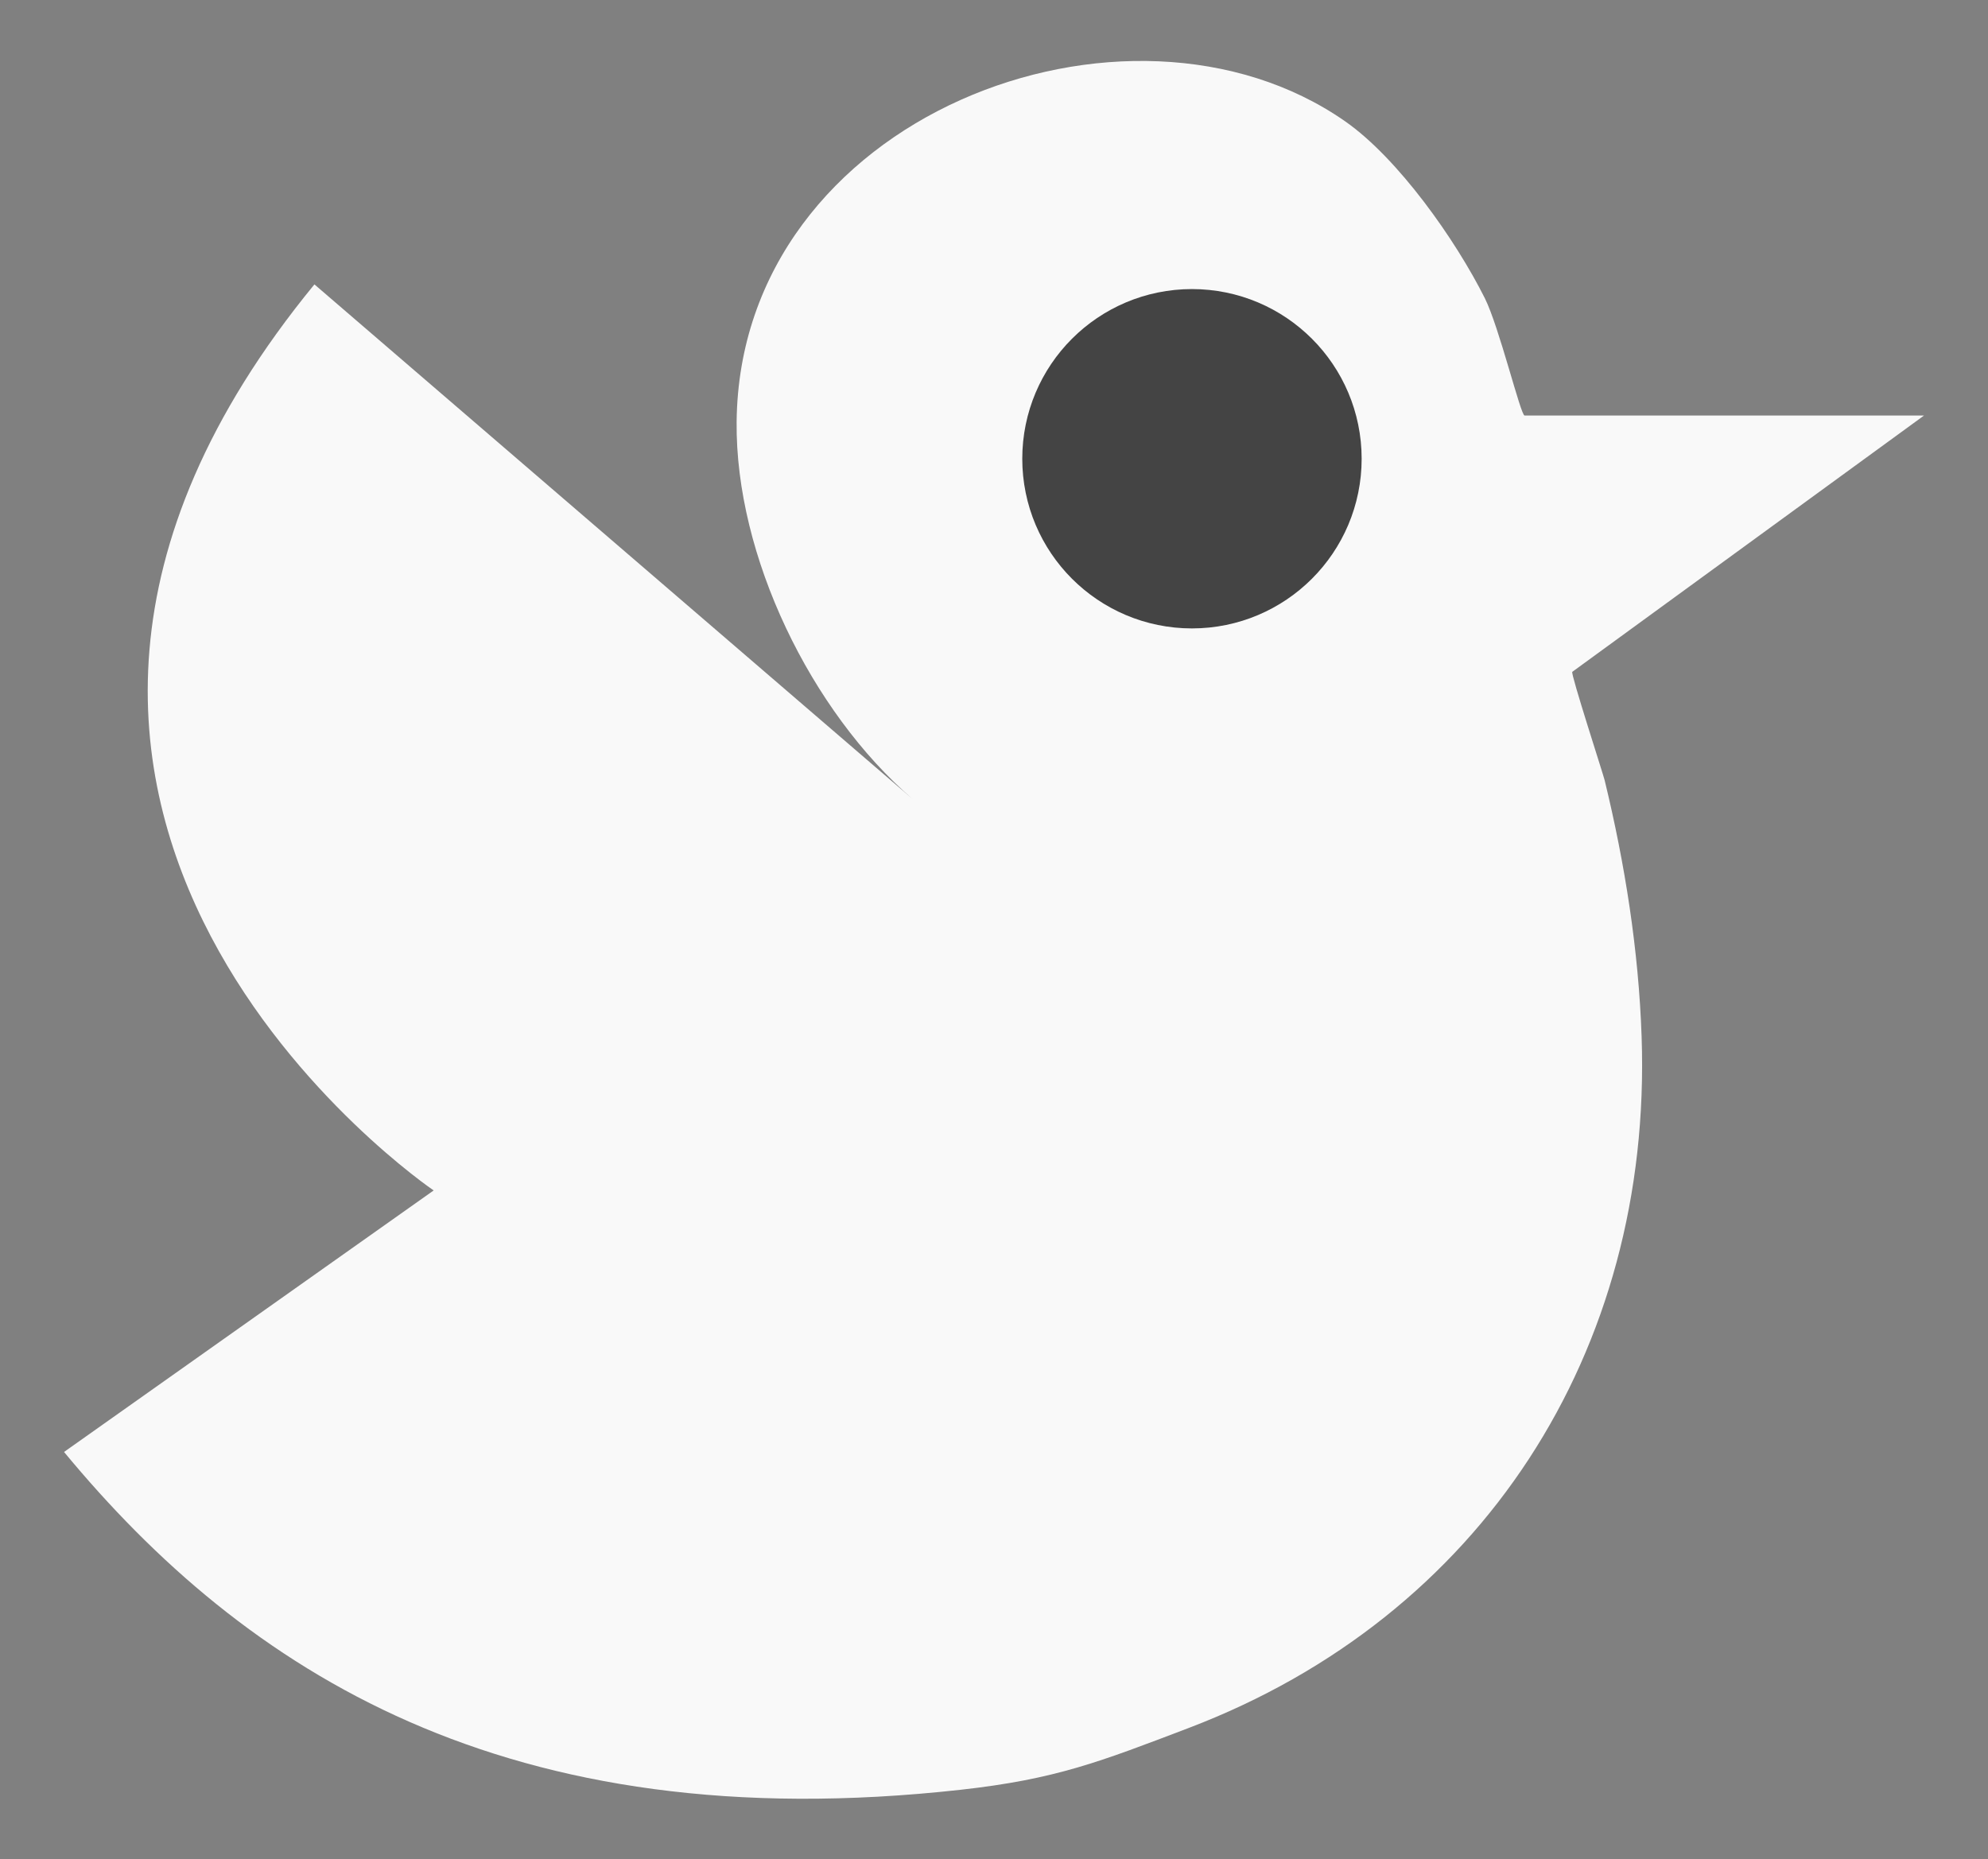 <svg xmlns="http://www.w3.org/2000/svg" width="203.333" height="190.167"><rect width="100%" height="100%" fill="#808080" stroke="none"/><path fill="#f9f9f9" d="M155.936 42.506h40.851s-35.945 26.2-35.974 26.218c-.193.142 3.154 10.443 3.311 11.087 2.085 8.585 3.476 17.398 3.781 26.234 1.118 32.262-16.411 59.314-46.303 70.701-9.122 3.476-13.61 5.247-23.33 6.327-46.589 5.178-73.218-12.18-91.722-34.552l37.805-26.751S-12.35 83.357 32.159 29.091c0 0 61.042 52.525 61.177 52.639-10.397-8.958-18.13-24.854-17.994-38.576.313-31.339 40.042-46.235 62.243-30.741 5.426 3.789 11.302 12.131 14.288 18.1 1.471 2.949 3.661 11.993 4.063 11.993z"/><circle fill="#444" stroke="#444" stroke-width="12" stroke-linecap="round" stroke-linejoin="round" cx="121.914" cy="46.925" r="11.356"/></svg>